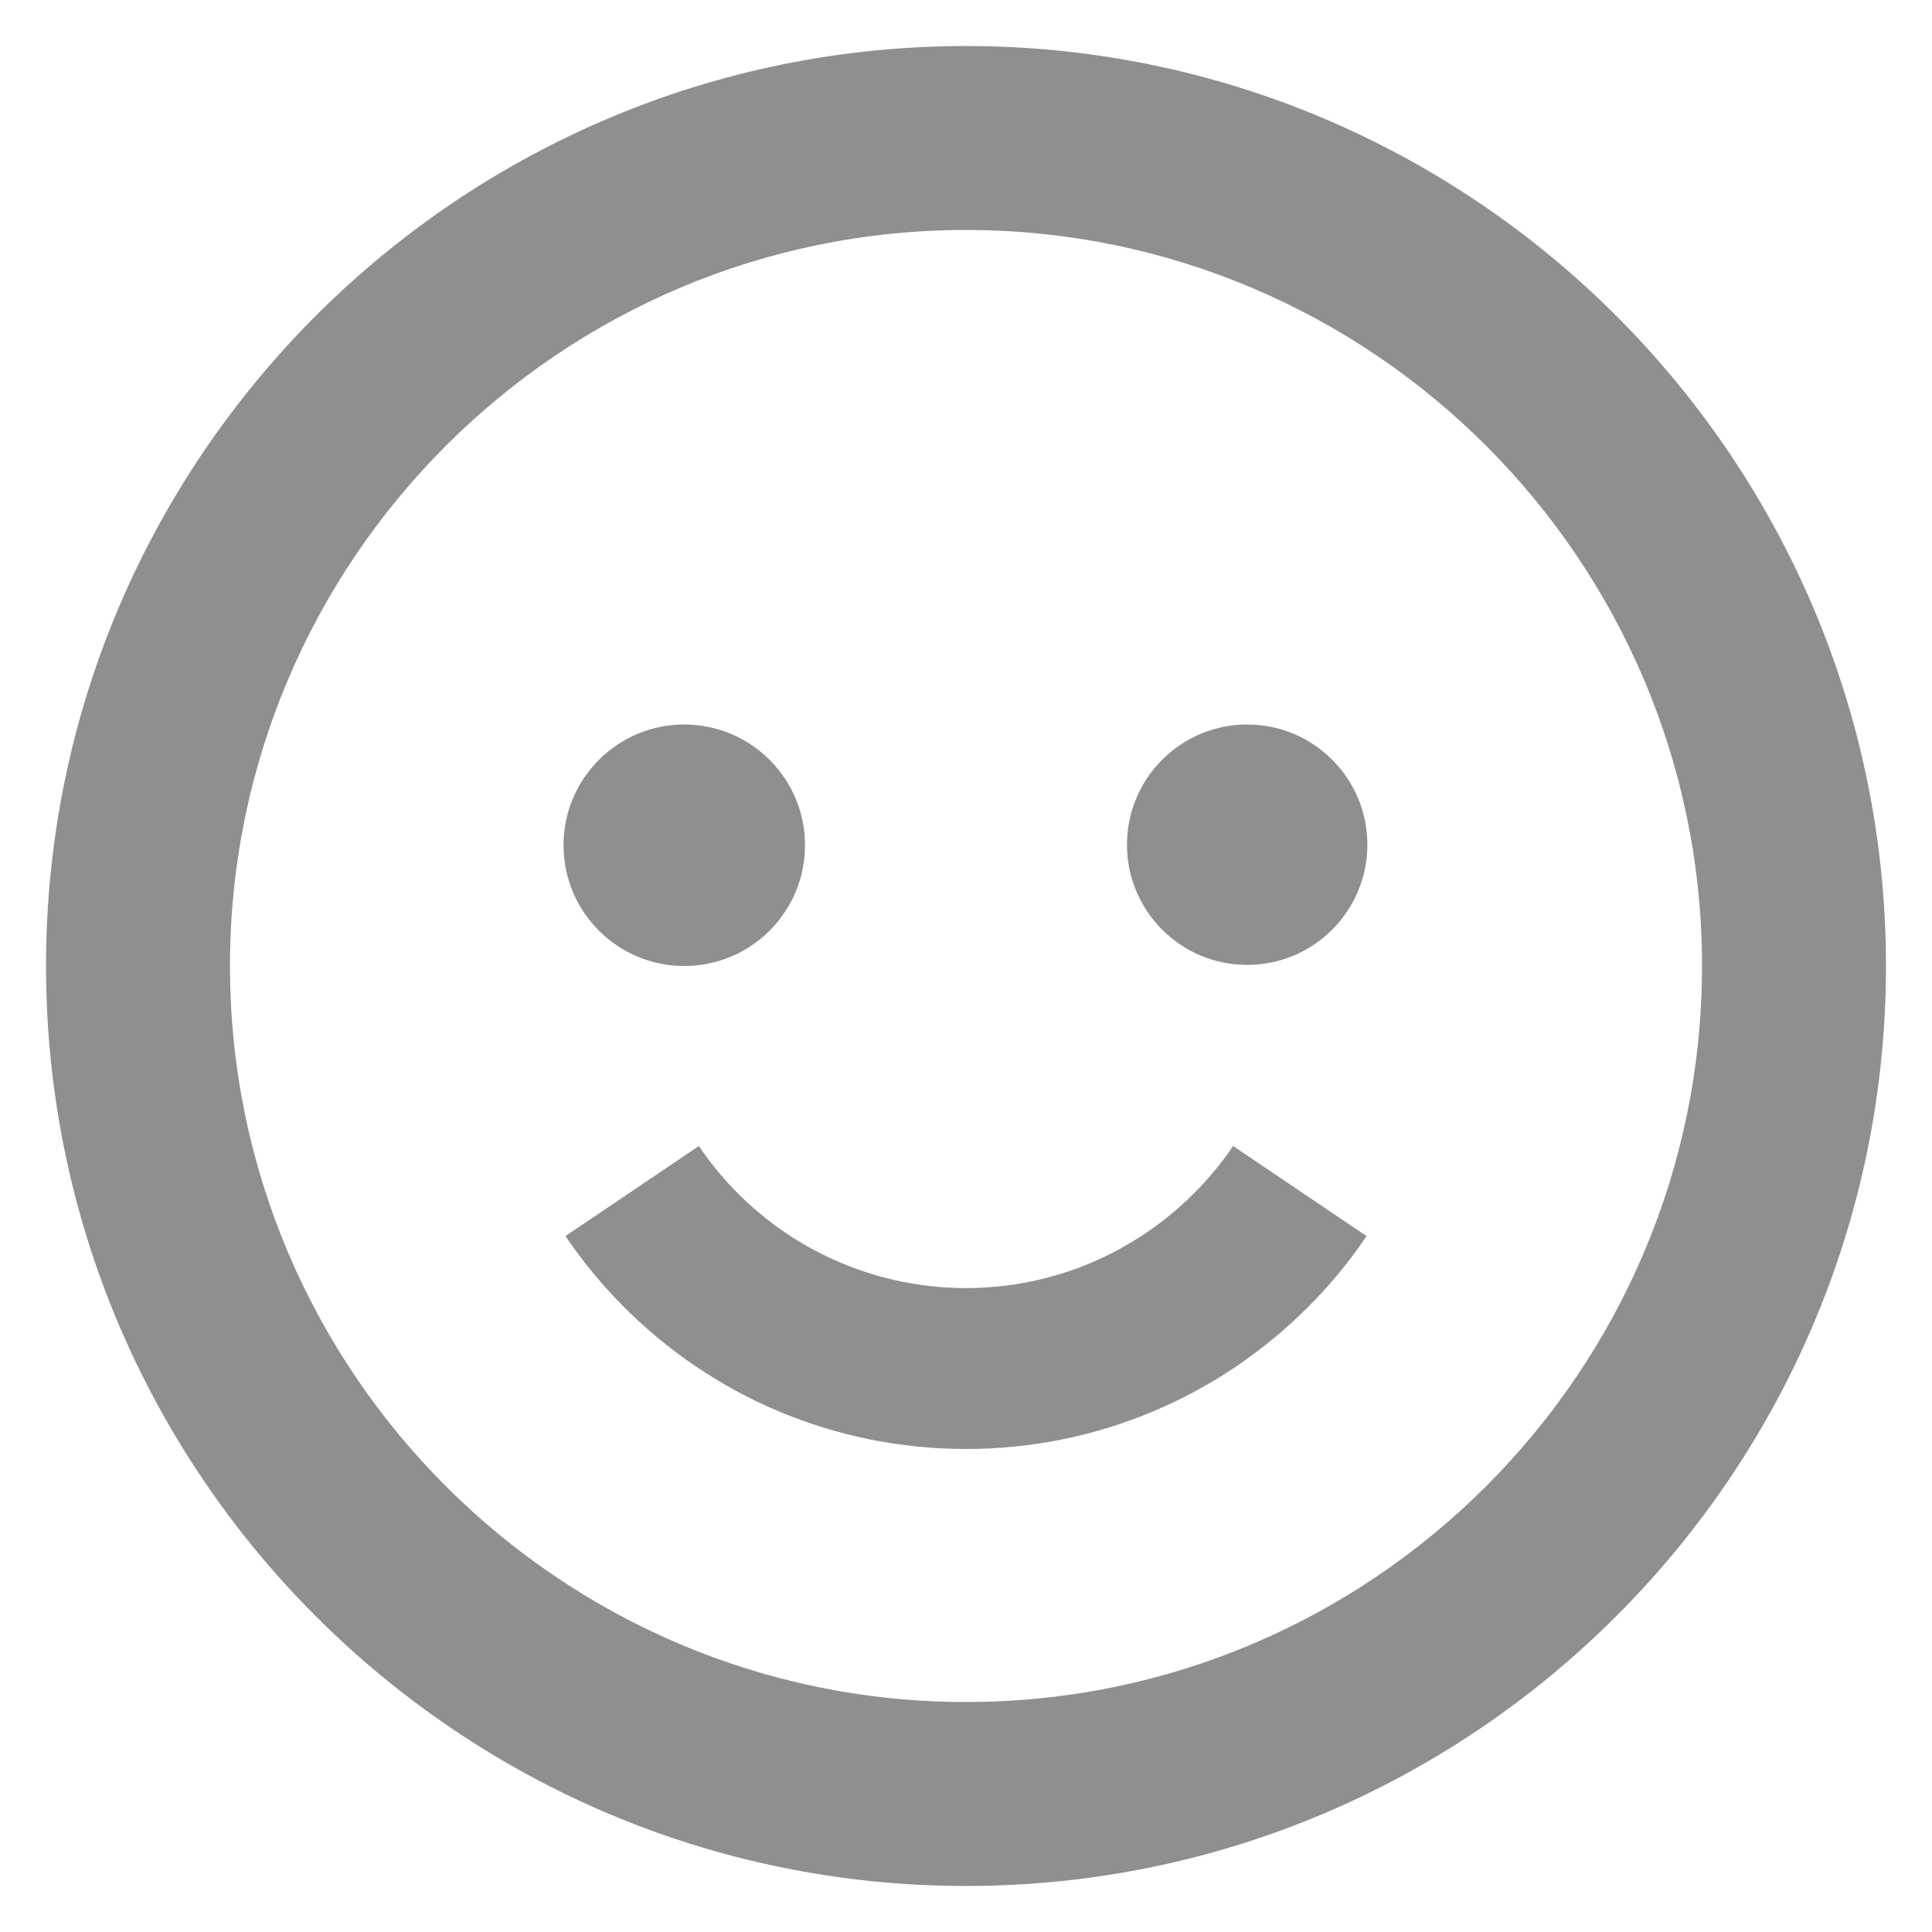 <svg width="28" height="28" viewBox="0 0 28 28" fill="none" xmlns="http://www.w3.org/2000/svg">
<path d="M14 0.667C6.648 0.667 0.667 6.648 0.667 14C0.667 21.352 6.648 27.333 14 27.333C21.352 27.333 27.333 21.352 27.333 14C27.333 6.648 21.352 0.667 14 0.667ZM14 24.667C8.119 24.667 3.333 19.881 3.333 14C3.333 8.119 8.119 3.333 14 3.333C19.881 3.333 24.667 8.119 24.667 14C24.667 19.881 19.881 24.667 14 24.667Z" fill="#8F8F8F"/>
<path d="M17.3 17.299C16.874 17.724 16.37 18.064 15.816 18.3C14.819 18.721 13.707 18.783 12.669 18.474C11.632 18.166 10.734 17.506 10.129 16.609L8.195 17.914C8.699 18.659 9.341 19.3 10.086 19.804C10.844 20.317 11.695 20.675 12.592 20.858C13.521 21.047 14.48 21.047 15.409 20.858C16.306 20.674 17.157 20.316 17.915 19.804C18.28 19.557 18.629 19.27 18.949 18.951C19.266 18.635 19.556 18.285 19.805 17.914L17.871 16.609C17.703 16.857 17.512 17.088 17.3 17.299V17.299Z" fill="#8F8F8F"/>
<path d="M9.917 14C10.883 14 11.667 13.216 11.667 12.25C11.667 11.284 10.883 10.5 9.917 10.5C8.95 10.5 8.167 11.284 8.167 12.25C8.167 13.216 8.95 14 9.917 14Z" fill="#8F8F8F"/>
<path d="M18.075 13.984C19.037 13.984 19.817 13.204 19.817 12.242C19.817 11.28 19.037 10.5 18.075 10.5C17.113 10.5 16.333 11.28 16.333 12.242C16.333 13.204 17.113 13.984 18.075 13.984Z" fill="#8F8F8F"/>
</svg>
